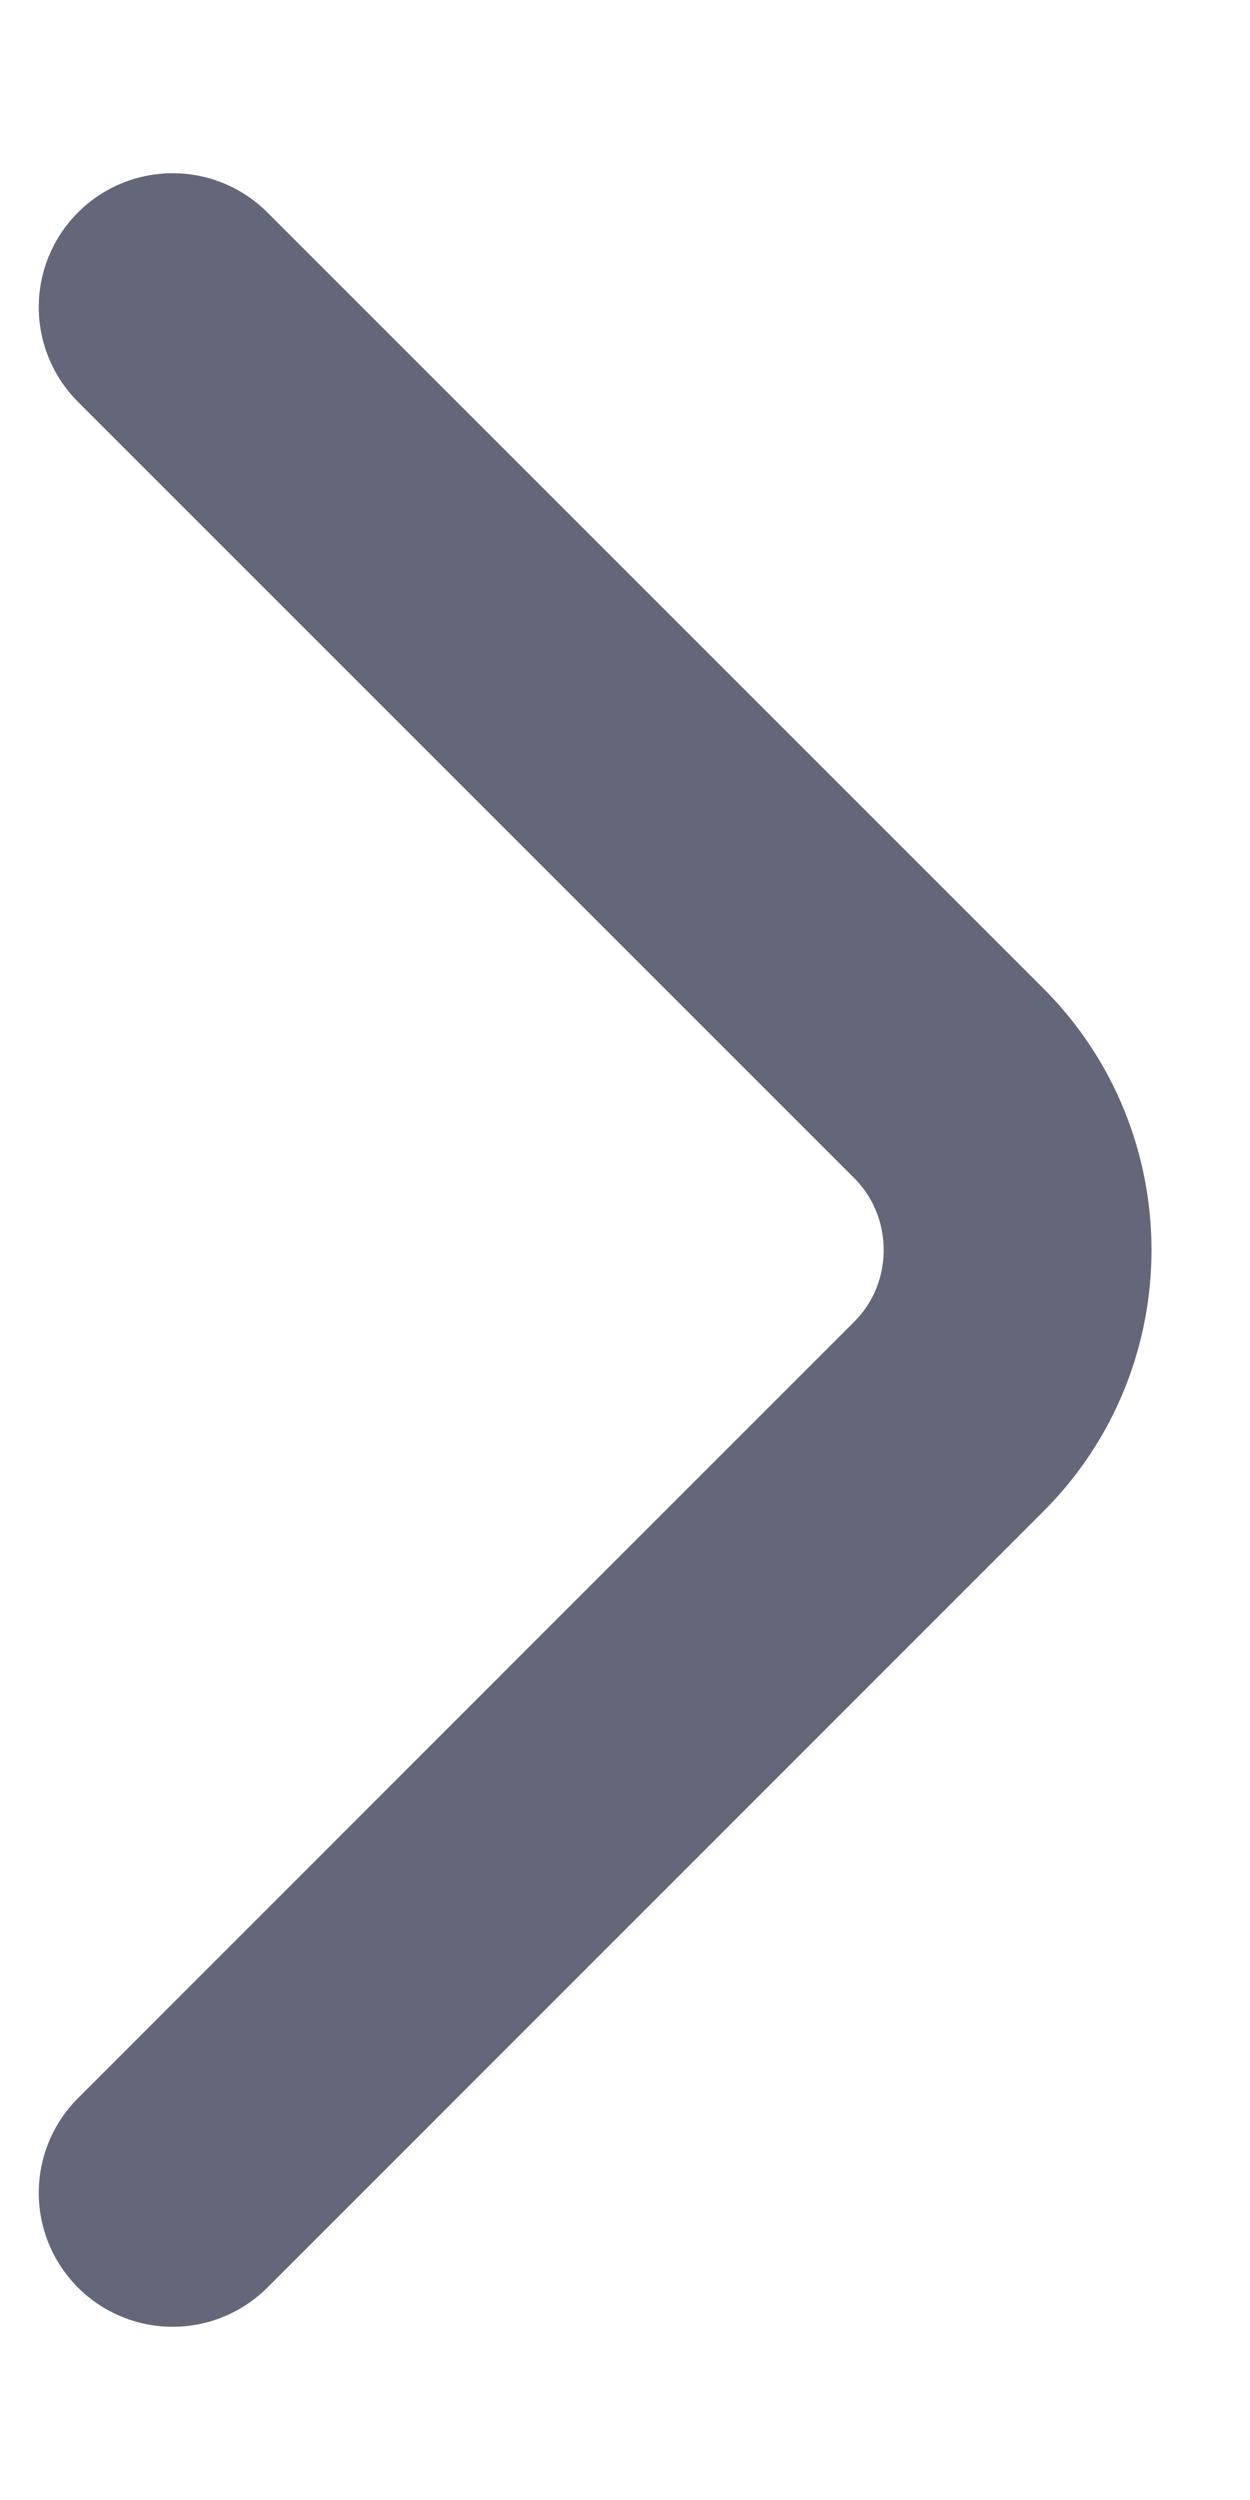 <svg width="7" height="14" viewBox="0 0 7 14" fill="none" xmlns="http://www.w3.org/2000/svg">
<path d="M0.967 1.72L5.313 6.066C5.827 6.58 5.827 7.42 5.313 7.933L0.967 12.28" stroke="#636779" stroke-width="1.5" stroke-miterlimit="10" stroke-linecap="round" stroke-linejoin="round"/>
</svg>
